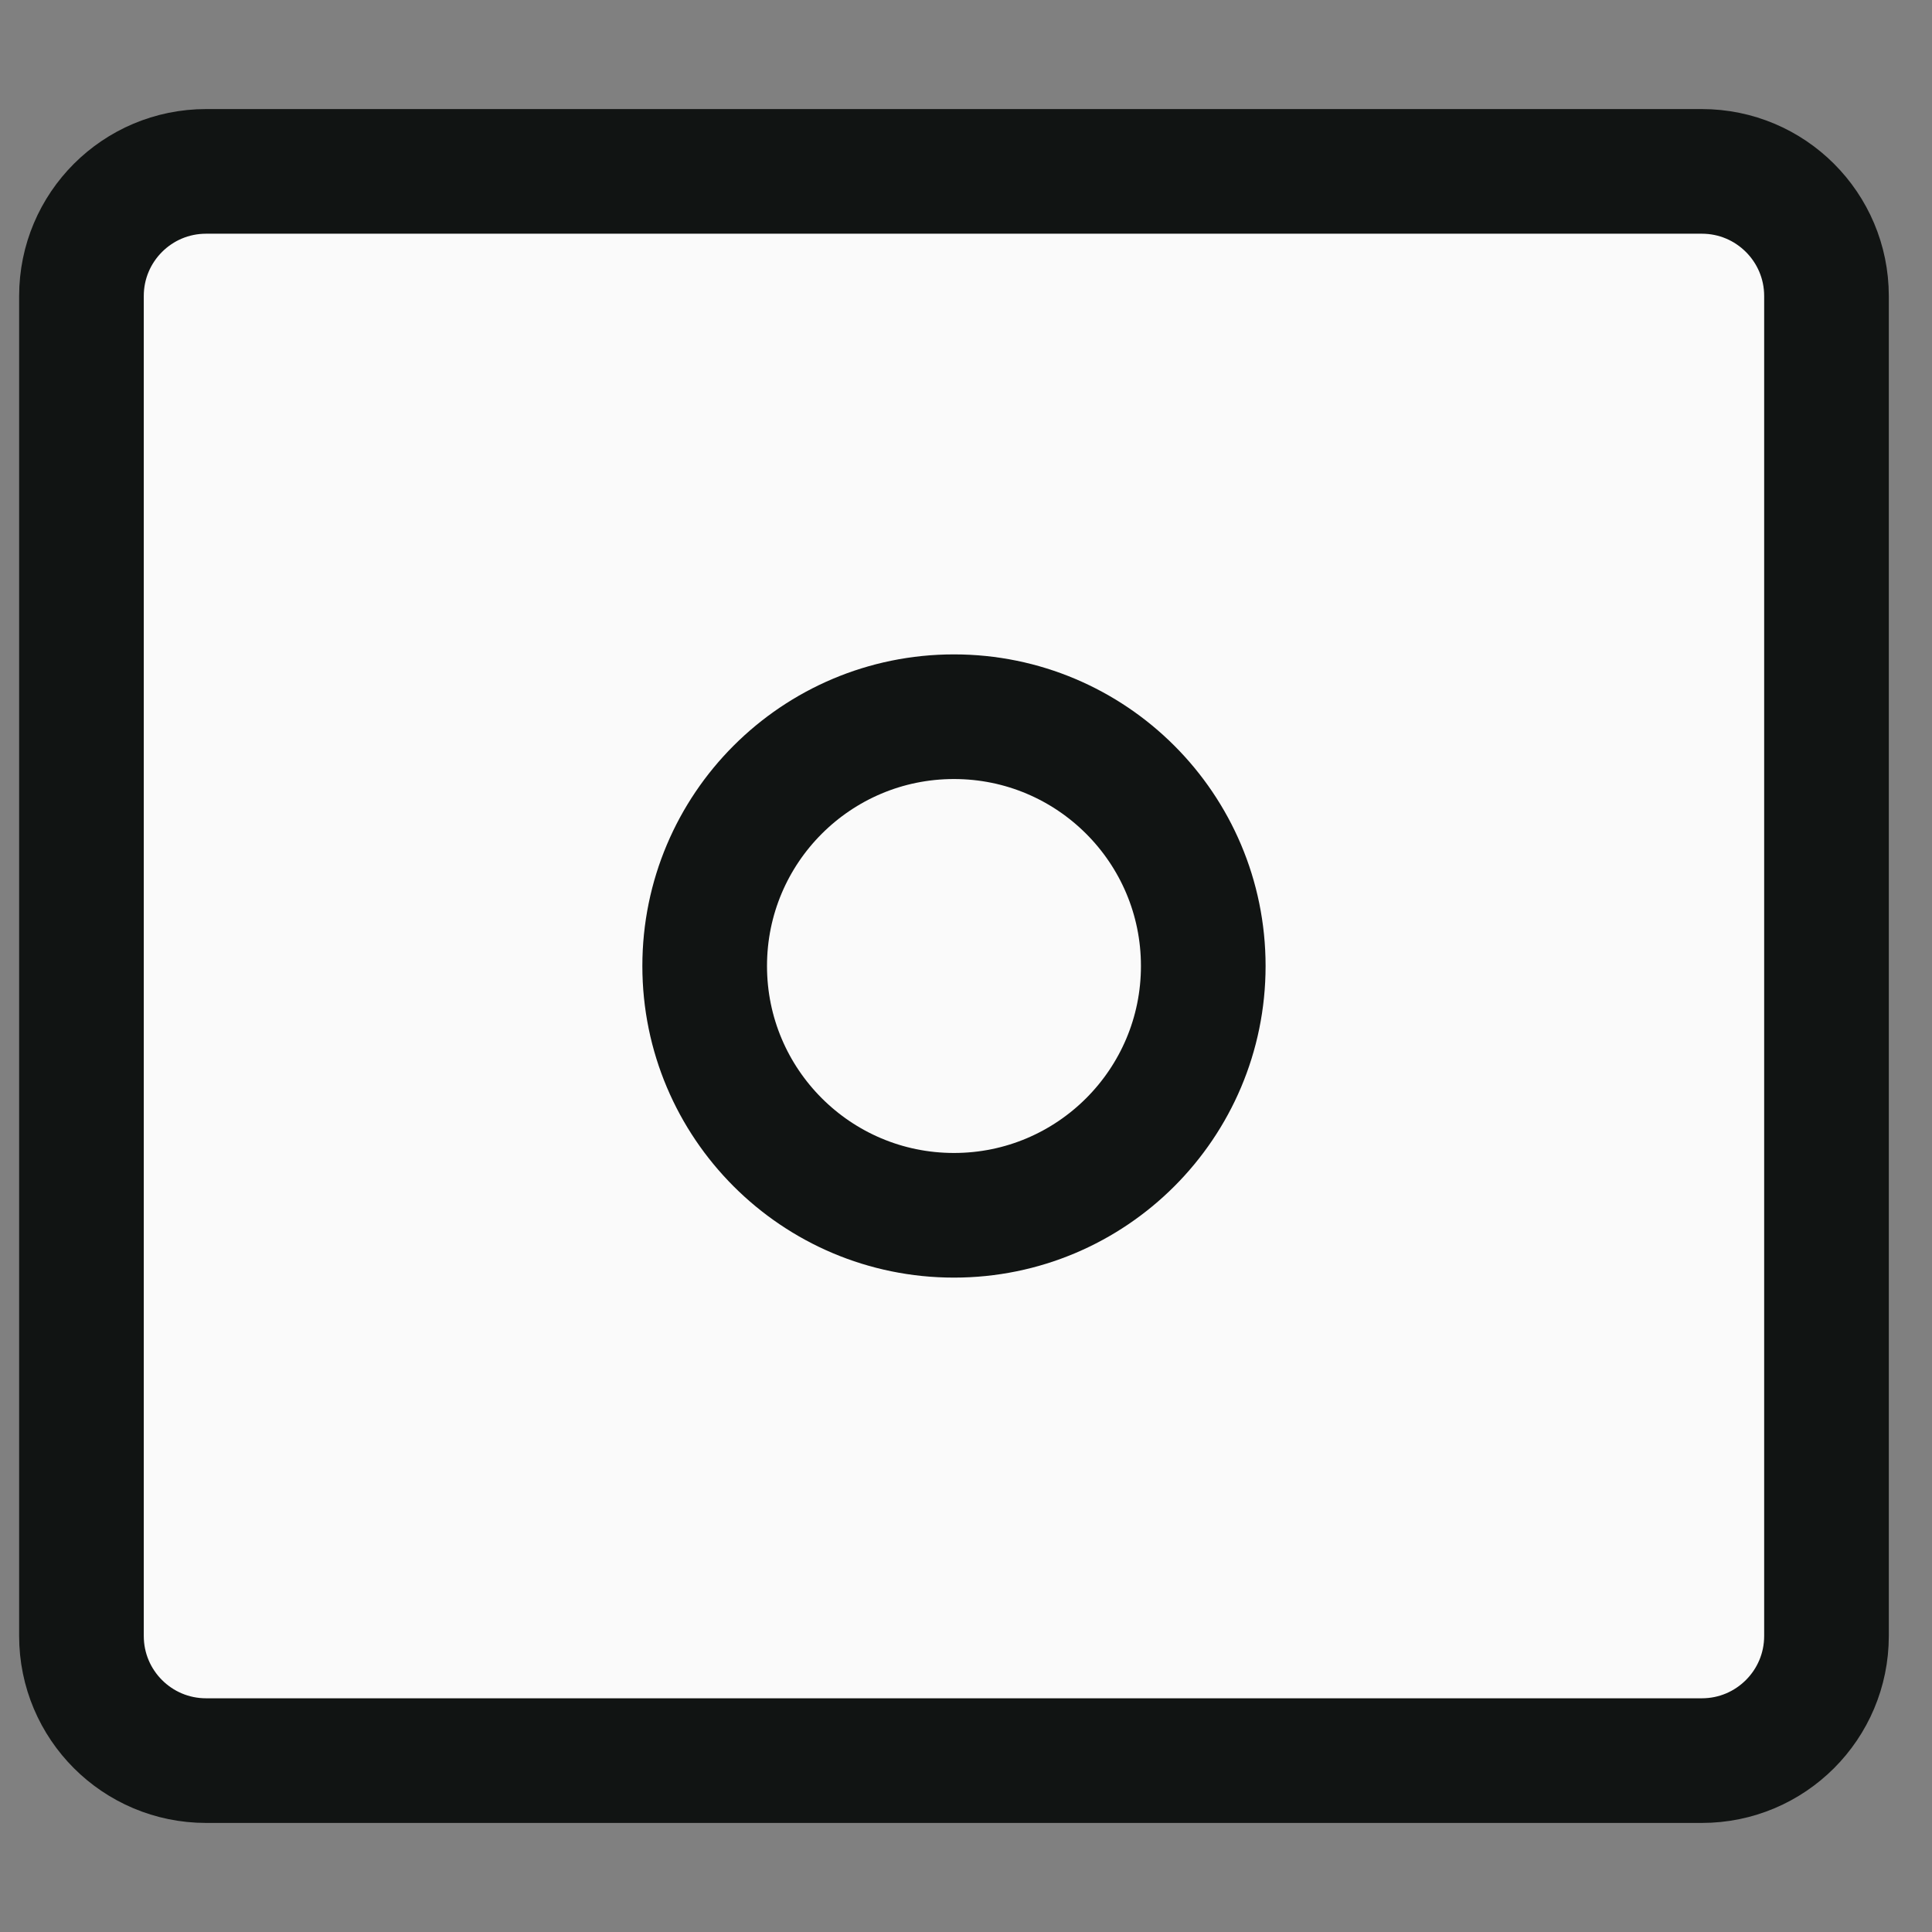 <svg width="31" height="31" viewBox="0 0 31 31" fill="none" xmlns="http://www.w3.org/2000/svg">
<rect x="0" y="0" width="31" height="31" fill="#808080" stroke="none"/>
<path d="M1.307 10.082V4.75C1.307 3.645 2.202 2.75 3.307 2.75H15.307H27.307C28.411 2.75 29.307 3.645 29.307 4.75V10.082V20.922V26.25C29.307 27.355 28.411 28.25 27.307 28.25H15.307H3.307C2.202 28.25 1.307 27.355 1.307 26.25V20.922V10.082Z" fill="#FAFAFA" stroke="#111413" stroke-width="2"/>
<path d="M19.307 15.5C19.307 17.709 17.516 19.5 15.307 19.5C13.098 19.5 11.307 17.709 11.307 15.5C11.307 13.291 13.098 11.5 15.307 11.5C17.516 11.5 19.307 13.291 19.307 15.5Z" stroke="#111413" stroke-width="2"/>
</svg>
